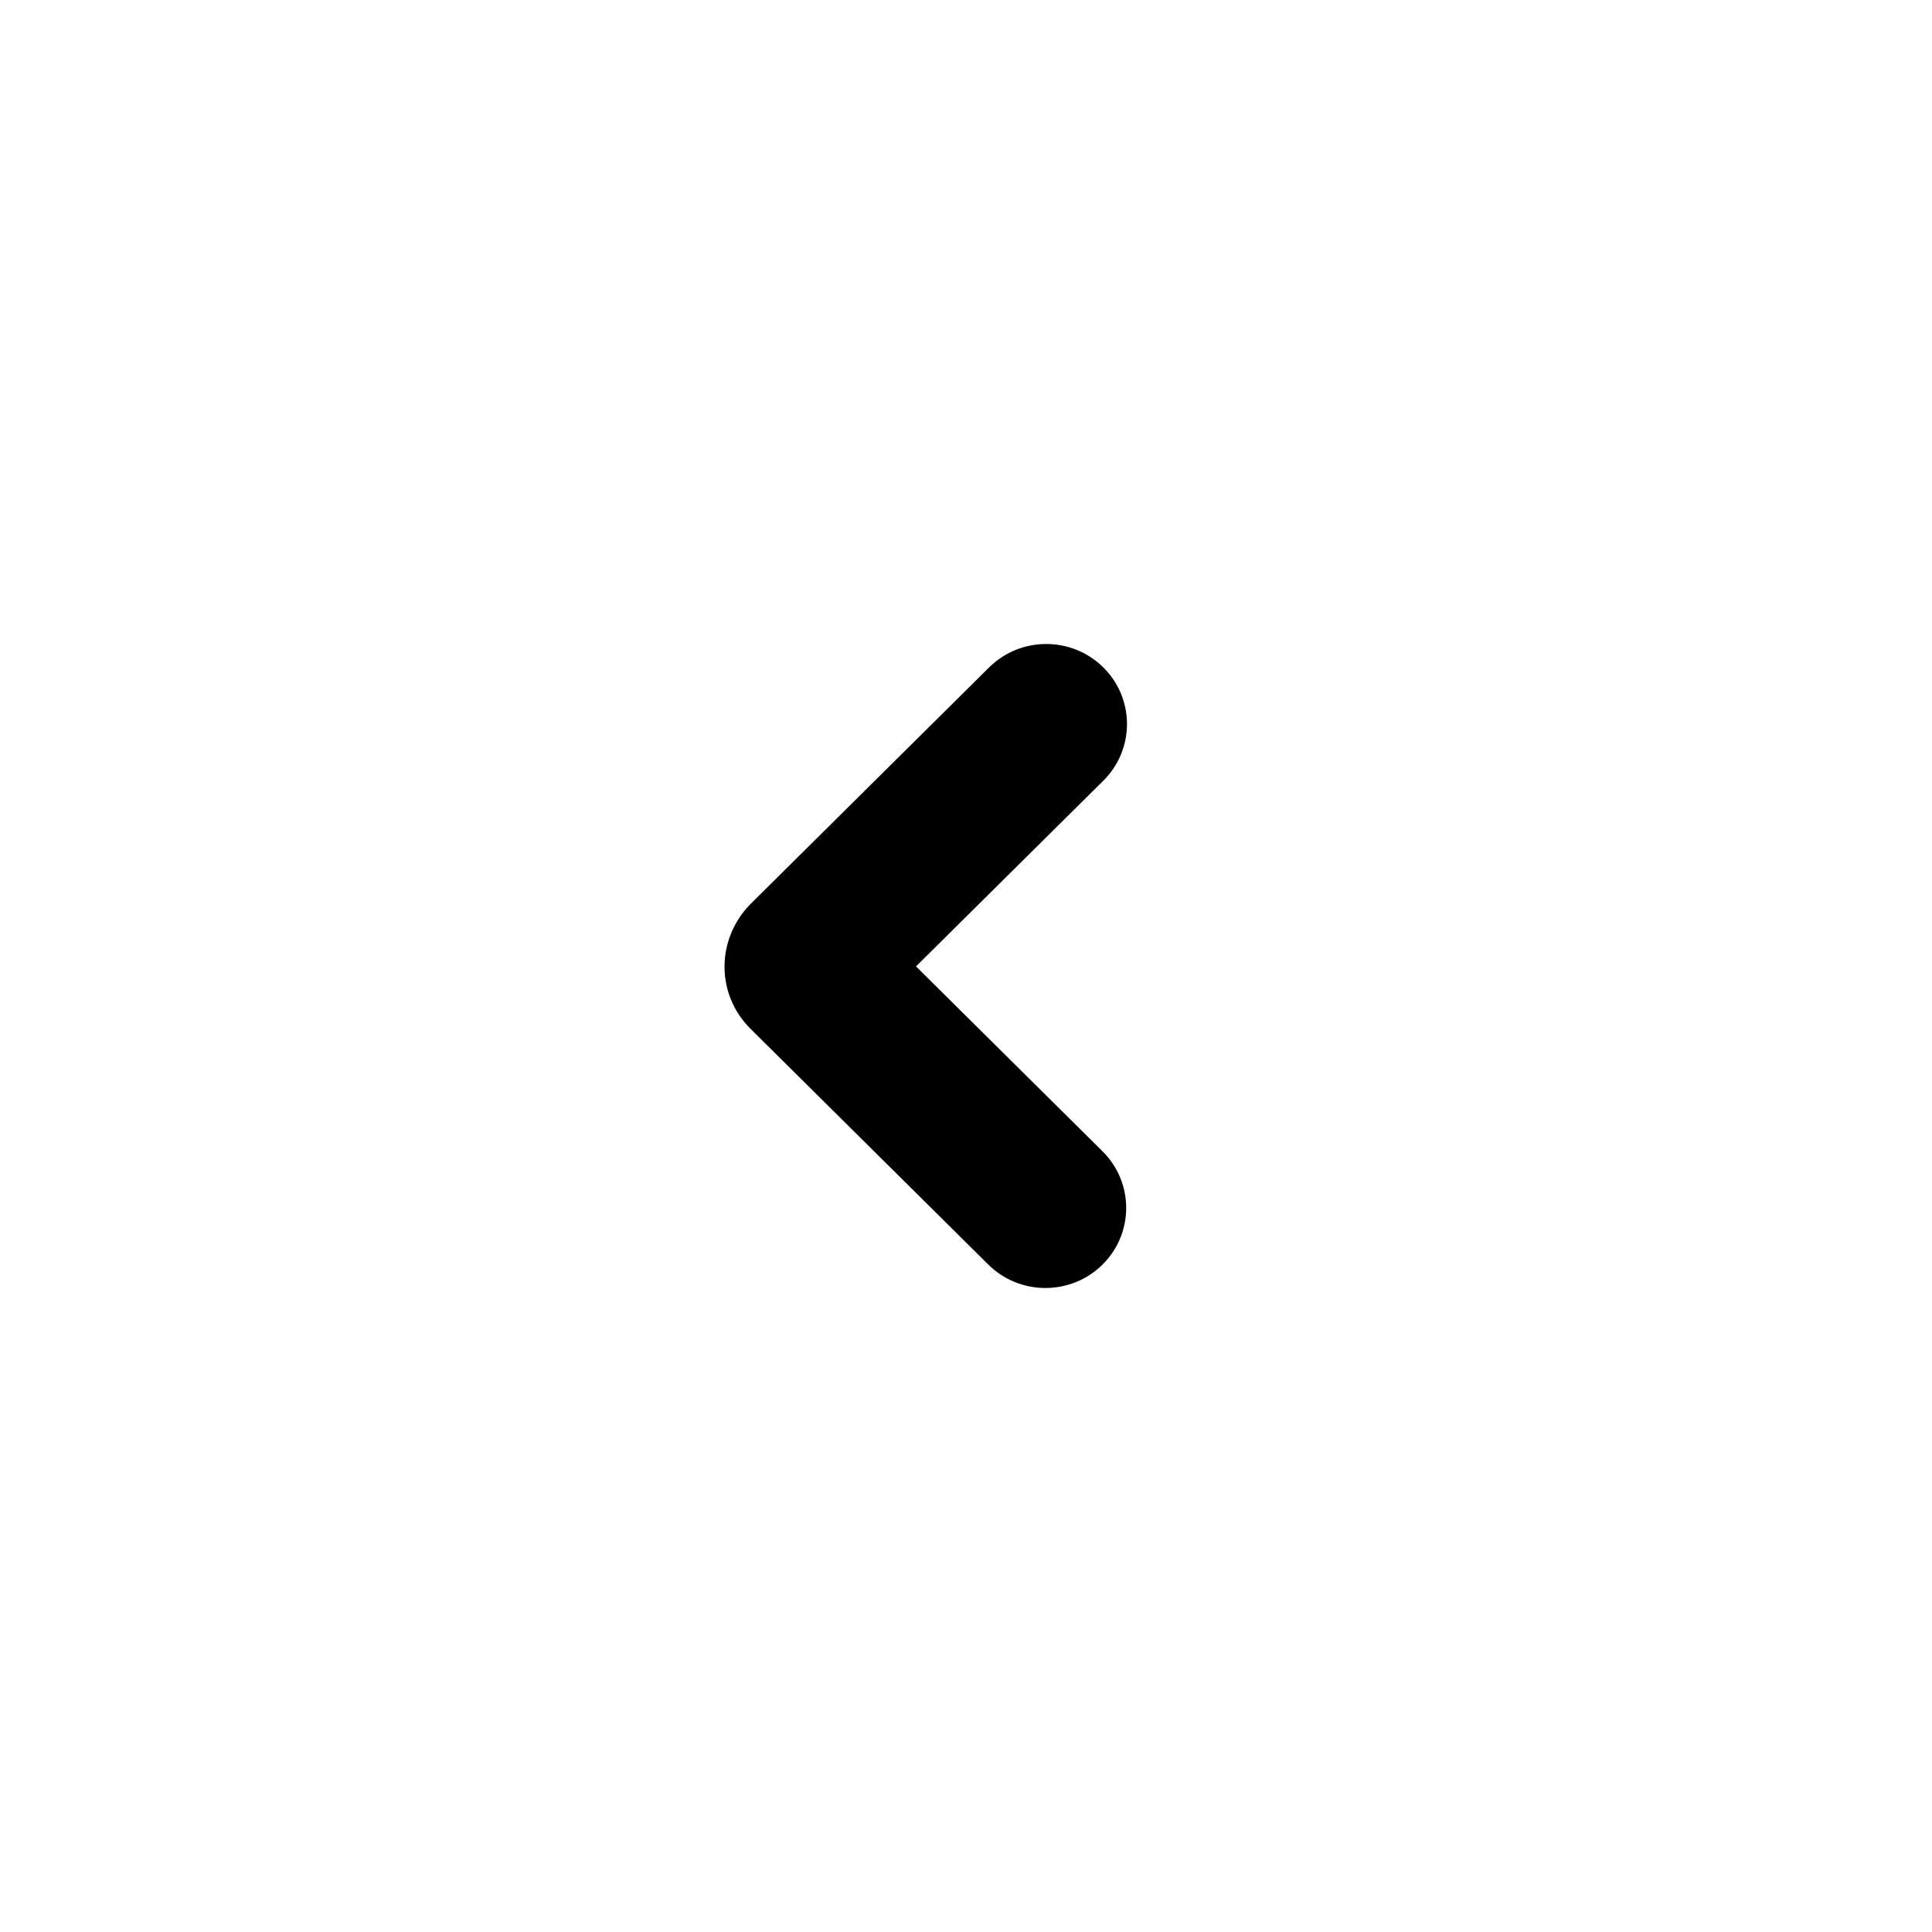 <?xml version="1.0" encoding="UTF-8" standalone="no"?>
<svg width="24px" height="24px" viewBox="0 0 24 24" version="1.1" xmlns="http://www.w3.org/2000/svg" xmlns:xlink="http://www.w3.org/1999/xlink">
    <!-- Generator: Sketch 45.1 (43504) - http://www.bohemiancoding.com/sketch -->
    <title>icons/chevron-left</title>
    <desc>Created with Sketch.</desc>
    <defs></defs>
    <g id="Global" stroke="none" stroke-width="1" fill="none" fill-rule="evenodd">
        <g id="icons/chevron-left" fill="currentColor">
            <path d="M13.706,9.698 C14.098,9.309 14.098,8.68 13.706,8.291 C13.314,7.903 12.679,7.903 12.287,8.291 L9.322,11.231 C8.893,11.668 8.893,12.353 9.322,12.779 L12.277,15.709 C12.669,16.097 13.304,16.097 13.696,15.709 C14.088,15.32 14.088,14.691 13.696,14.302 L11.379,12.005 L13.706,9.698 Z" id="Stroke-3"></path>
        </g>
    </g>
</svg>